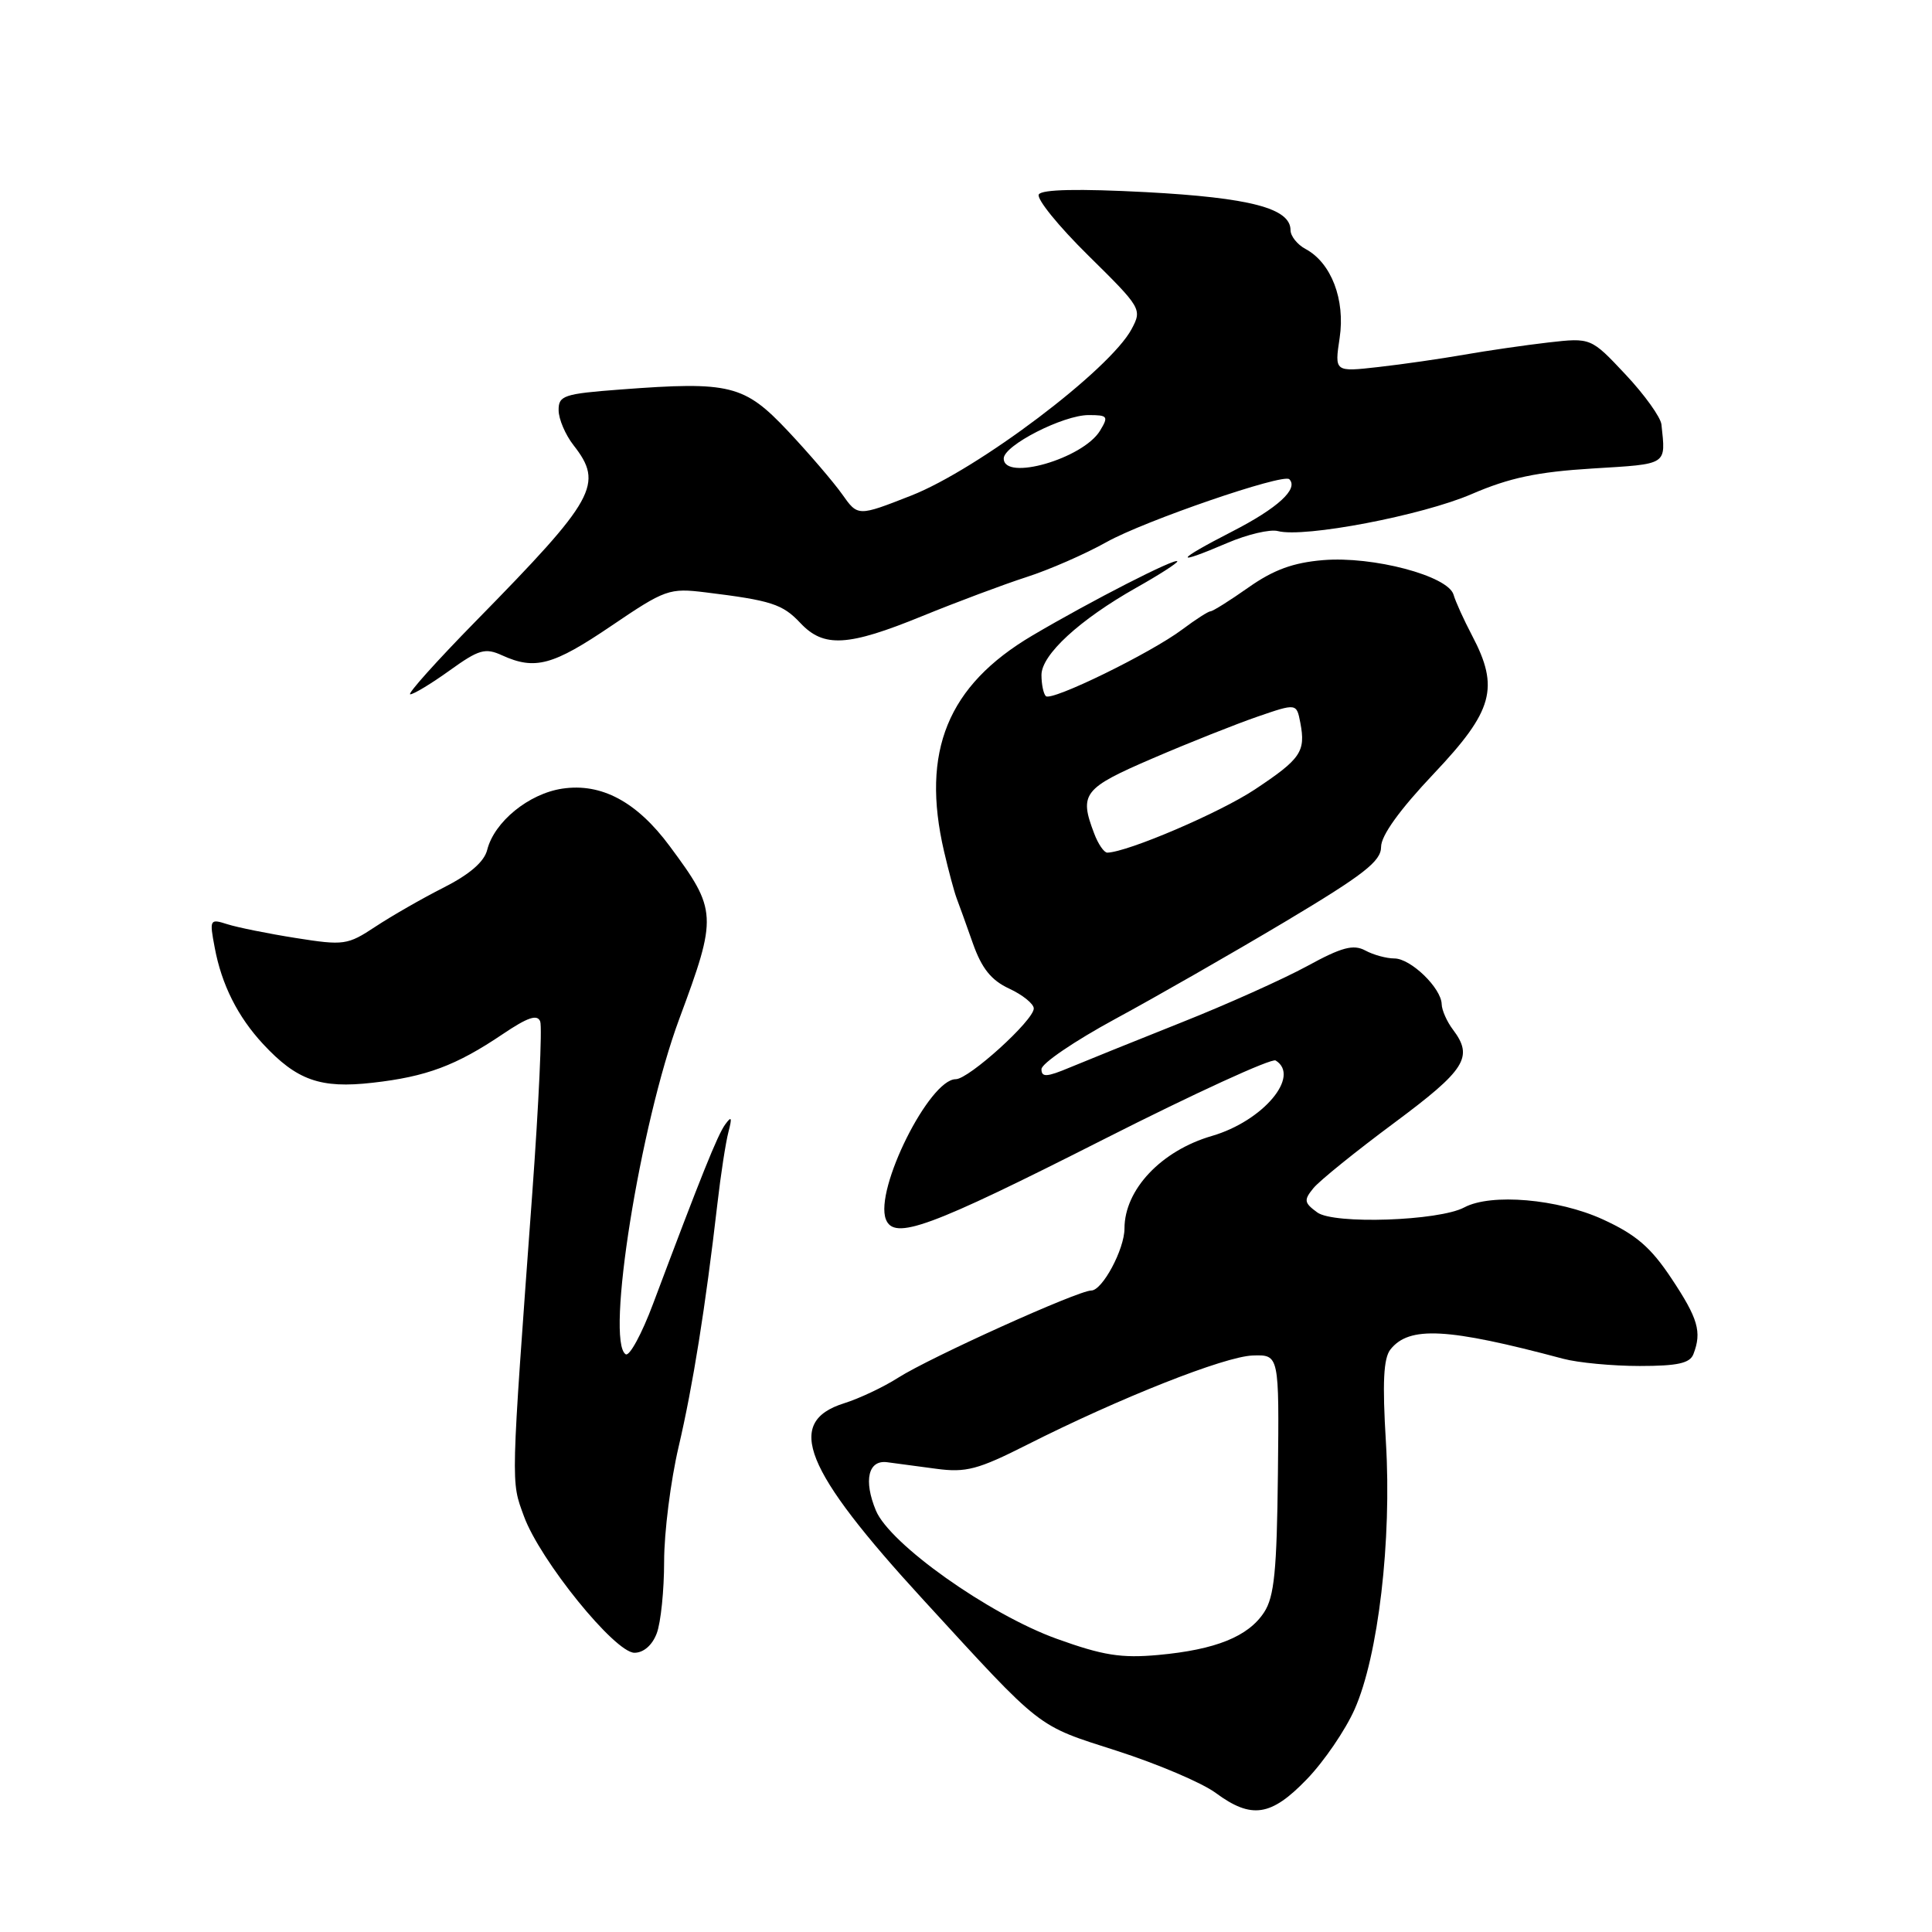 <?xml version="1.0" encoding="UTF-8" standalone="no"?>
<!DOCTYPE svg PUBLIC "-//W3C//DTD SVG 1.1//EN" "http://www.w3.org/Graphics/SVG/1.1/DTD/svg11.dtd" >
<svg xmlns="http://www.w3.org/2000/svg" xmlns:xlink="http://www.w3.org/1999/xlink" version="1.1" viewBox="0 0 256 256">
 <g >
 <path fill="currentColor"
d=" M 173.17 235.75 C 175.43 233.41 178.27 229.25 179.49 226.50 C 182.63 219.44 184.43 204.09 183.64 191.09 C 183.16 183.19 183.32 179.98 184.24 178.81 C 186.73 175.68 191.76 175.94 207.12 180.04 C 209.10 180.57 213.67 181.00 217.26 181.00 C 222.29 181.00 223.93 180.64 224.39 179.42 C 225.52 176.48 225.01 174.72 221.49 169.42 C 218.74 165.27 216.78 163.59 212.37 161.57 C 206.44 158.86 197.57 158.09 194.02 159.99 C 190.67 161.78 176.73 162.26 174.54 160.65 C 172.79 159.37 172.74 159.02 174.04 157.43 C 174.84 156.45 179.66 152.56 184.75 148.78 C 194.22 141.74 195.27 140.07 192.53 136.44 C 191.72 135.37 191.05 133.85 191.03 133.06 C 190.98 130.92 186.93 127.00 184.76 127.00 C 183.72 127.00 181.98 126.53 180.90 125.94 C 179.32 125.10 177.78 125.51 173.21 128.01 C 170.07 129.72 162.55 133.10 156.50 135.50 C 150.45 137.91 143.81 140.59 141.75 141.45 C 138.70 142.73 138.00 142.77 138.00 141.67 C 138.00 140.92 142.39 137.94 147.75 135.03 C 153.11 132.13 163.24 126.33 170.25 122.15 C 180.73 115.89 183.00 114.12 183.00 112.22 C 183.00 110.71 185.47 107.29 190.00 102.50 C 197.87 94.18 198.71 91.14 195.05 84.20 C 193.98 82.16 192.87 79.73 192.60 78.79 C 191.86 76.30 181.93 73.67 175.32 74.22 C 171.34 74.55 168.74 75.51 165.43 77.84 C 162.96 79.58 160.70 81.00 160.40 81.00 C 160.11 81.00 158.43 82.08 156.68 83.39 C 152.51 86.53 139.31 92.98 138.58 92.24 C 138.26 91.93 138.00 90.66 138.00 89.44 C 138.00 86.76 143.03 82.13 150.57 77.87 C 153.56 76.19 156.00 74.62 156.00 74.39 C 156.00 73.77 144.51 79.65 136.76 84.23 C 125.57 90.85 122.01 99.55 125.09 112.81 C 125.69 115.39 126.44 118.17 126.75 119.00 C 127.07 119.83 128.04 122.53 128.91 125.00 C 130.09 128.33 131.34 129.89 133.73 131.00 C 135.50 131.82 136.97 133.01 136.98 133.62 C 137.01 135.17 128.37 143.00 126.64 143.00 C 123.15 143.00 115.86 157.60 117.38 161.56 C 118.47 164.39 123.11 162.69 146.28 150.95 C 158.26 144.88 168.49 140.19 169.03 140.52 C 172.38 142.59 167.35 148.55 160.58 150.52 C 153.87 152.47 149.00 157.63 149.00 162.78 C 149.00 165.53 146.07 171.00 144.60 171.00 C 142.85 171.00 123.26 179.85 119.00 182.56 C 117.08 183.79 113.86 185.31 111.85 185.94 C 103.96 188.42 106.48 194.70 122.33 211.97 C 138.29 229.37 137.24 228.54 147.98 231.99 C 153.39 233.73 159.30 236.24 161.10 237.58 C 165.84 241.07 168.42 240.68 173.17 235.75 Z  M 87.02 216.43 C 87.56 215.02 88.00 210.73 88.00 206.90 C 88.00 203.06 88.86 196.23 89.92 191.71 C 91.81 183.63 93.47 173.26 95.06 159.50 C 95.50 155.65 96.16 151.38 96.52 150.00 C 97.03 148.05 96.94 147.83 96.09 149.00 C 95.07 150.41 92.94 155.71 86.54 172.75 C 85.05 176.74 83.41 179.75 82.91 179.45 C 80.21 177.78 84.80 149.05 90.01 135.00 C 95.08 121.35 95.04 120.61 88.74 112.12 C 84.38 106.23 79.68 103.72 74.50 104.50 C 70.06 105.17 65.50 108.89 64.56 112.60 C 64.17 114.19 62.23 115.86 58.78 117.61 C 55.93 119.05 51.86 121.39 49.74 122.79 C 46.05 125.23 45.57 125.30 39.19 124.29 C 35.51 123.71 31.42 122.88 30.11 122.46 C 27.80 121.72 27.74 121.82 28.45 125.56 C 29.36 130.46 31.50 134.72 34.86 138.34 C 39.33 143.15 42.46 144.26 49.36 143.47 C 56.50 142.67 60.44 141.19 66.61 137.03 C 69.92 134.80 71.20 134.36 71.58 135.35 C 71.86 136.09 71.39 146.32 70.53 158.09 C 67.65 197.43 67.69 196.14 69.42 200.90 C 71.54 206.73 81.47 219.00 84.07 219.00 C 85.27 219.00 86.43 218.00 87.02 216.43 Z  M 59.58 88.84 C 63.46 86.05 64.29 85.81 66.54 86.84 C 70.89 88.82 73.27 88.17 80.99 82.94 C 88.14 78.09 88.68 77.90 93.48 78.49 C 102.19 79.56 103.69 80.04 106.05 82.55 C 109.15 85.85 112.34 85.67 122.24 81.62 C 126.78 79.77 132.97 77.45 136.00 76.47 C 139.03 75.50 143.80 73.41 146.62 71.83 C 151.63 69.02 170.03 62.70 170.84 63.50 C 172.10 64.77 169.30 67.33 163.30 70.41 C 155.68 74.32 155.36 75.06 162.64 71.94 C 165.28 70.81 168.29 70.10 169.32 70.37 C 172.81 71.29 188.45 68.30 195.00 65.47 C 200.00 63.31 203.69 62.53 211.00 62.08 C 221.09 61.46 220.72 61.70 220.15 56.25 C 220.05 55.29 217.91 52.30 215.39 49.62 C 210.81 44.74 210.81 44.74 205.16 45.38 C 202.05 45.74 197.03 46.47 194.00 47.00 C 190.97 47.53 185.88 48.27 182.67 48.63 C 176.83 49.29 176.83 49.29 177.51 44.78 C 178.27 39.70 176.40 34.82 172.99 32.99 C 171.90 32.41 171.00 31.28 171.00 30.49 C 171.00 27.60 165.65 26.20 151.87 25.46 C 142.94 24.99 138.06 25.09 137.65 25.76 C 137.30 26.32 140.25 29.96 144.20 33.85 C 151.25 40.80 151.35 40.97 149.94 43.61 C 147.06 49.00 129.58 62.20 120.73 65.67 C 113.67 68.44 113.67 68.44 111.59 65.49 C 110.44 63.87 107.22 60.11 104.43 57.14 C 98.63 50.98 96.77 50.51 82.25 51.61 C 74.68 52.18 74.00 52.41 74.02 54.37 C 74.03 55.54 74.92 57.62 76.00 59.00 C 80.02 64.14 78.94 66.10 63.10 82.25 C 57.84 87.61 53.91 92.00 54.36 92.00 C 54.81 92.00 57.16 90.58 59.58 88.84 Z  M 140.00 217.14 C 131.03 213.90 117.90 204.59 116.06 200.15 C 114.41 196.17 115.04 193.43 117.54 193.75 C 118.62 193.89 121.55 194.28 124.05 194.62 C 127.99 195.15 129.58 194.73 136.05 191.46 C 148.33 185.25 162.27 179.73 166.00 179.61 C 169.50 179.50 169.50 179.50 169.33 195.30 C 169.19 208.13 168.85 211.58 167.50 213.64 C 165.40 216.85 161.10 218.59 153.50 219.29 C 148.57 219.74 146.16 219.36 140.00 217.14 Z  M 144.98 110.43 C 142.97 105.16 143.54 104.44 152.75 100.48 C 157.55 98.41 163.81 95.93 166.65 94.95 C 171.80 93.18 171.80 93.18 172.30 95.77 C 173.03 99.60 172.37 100.56 166.27 104.61 C 161.63 107.69 149.45 112.90 146.73 112.98 C 146.30 112.99 145.51 111.85 144.98 110.43 Z  M 133.00 60.75 C 133.00 59.02 140.89 54.99 144.26 55.00 C 146.79 55.00 146.91 55.17 145.76 57.07 C 143.50 60.78 133.00 63.81 133.00 60.75 Z "/>
</g>
</svg>
